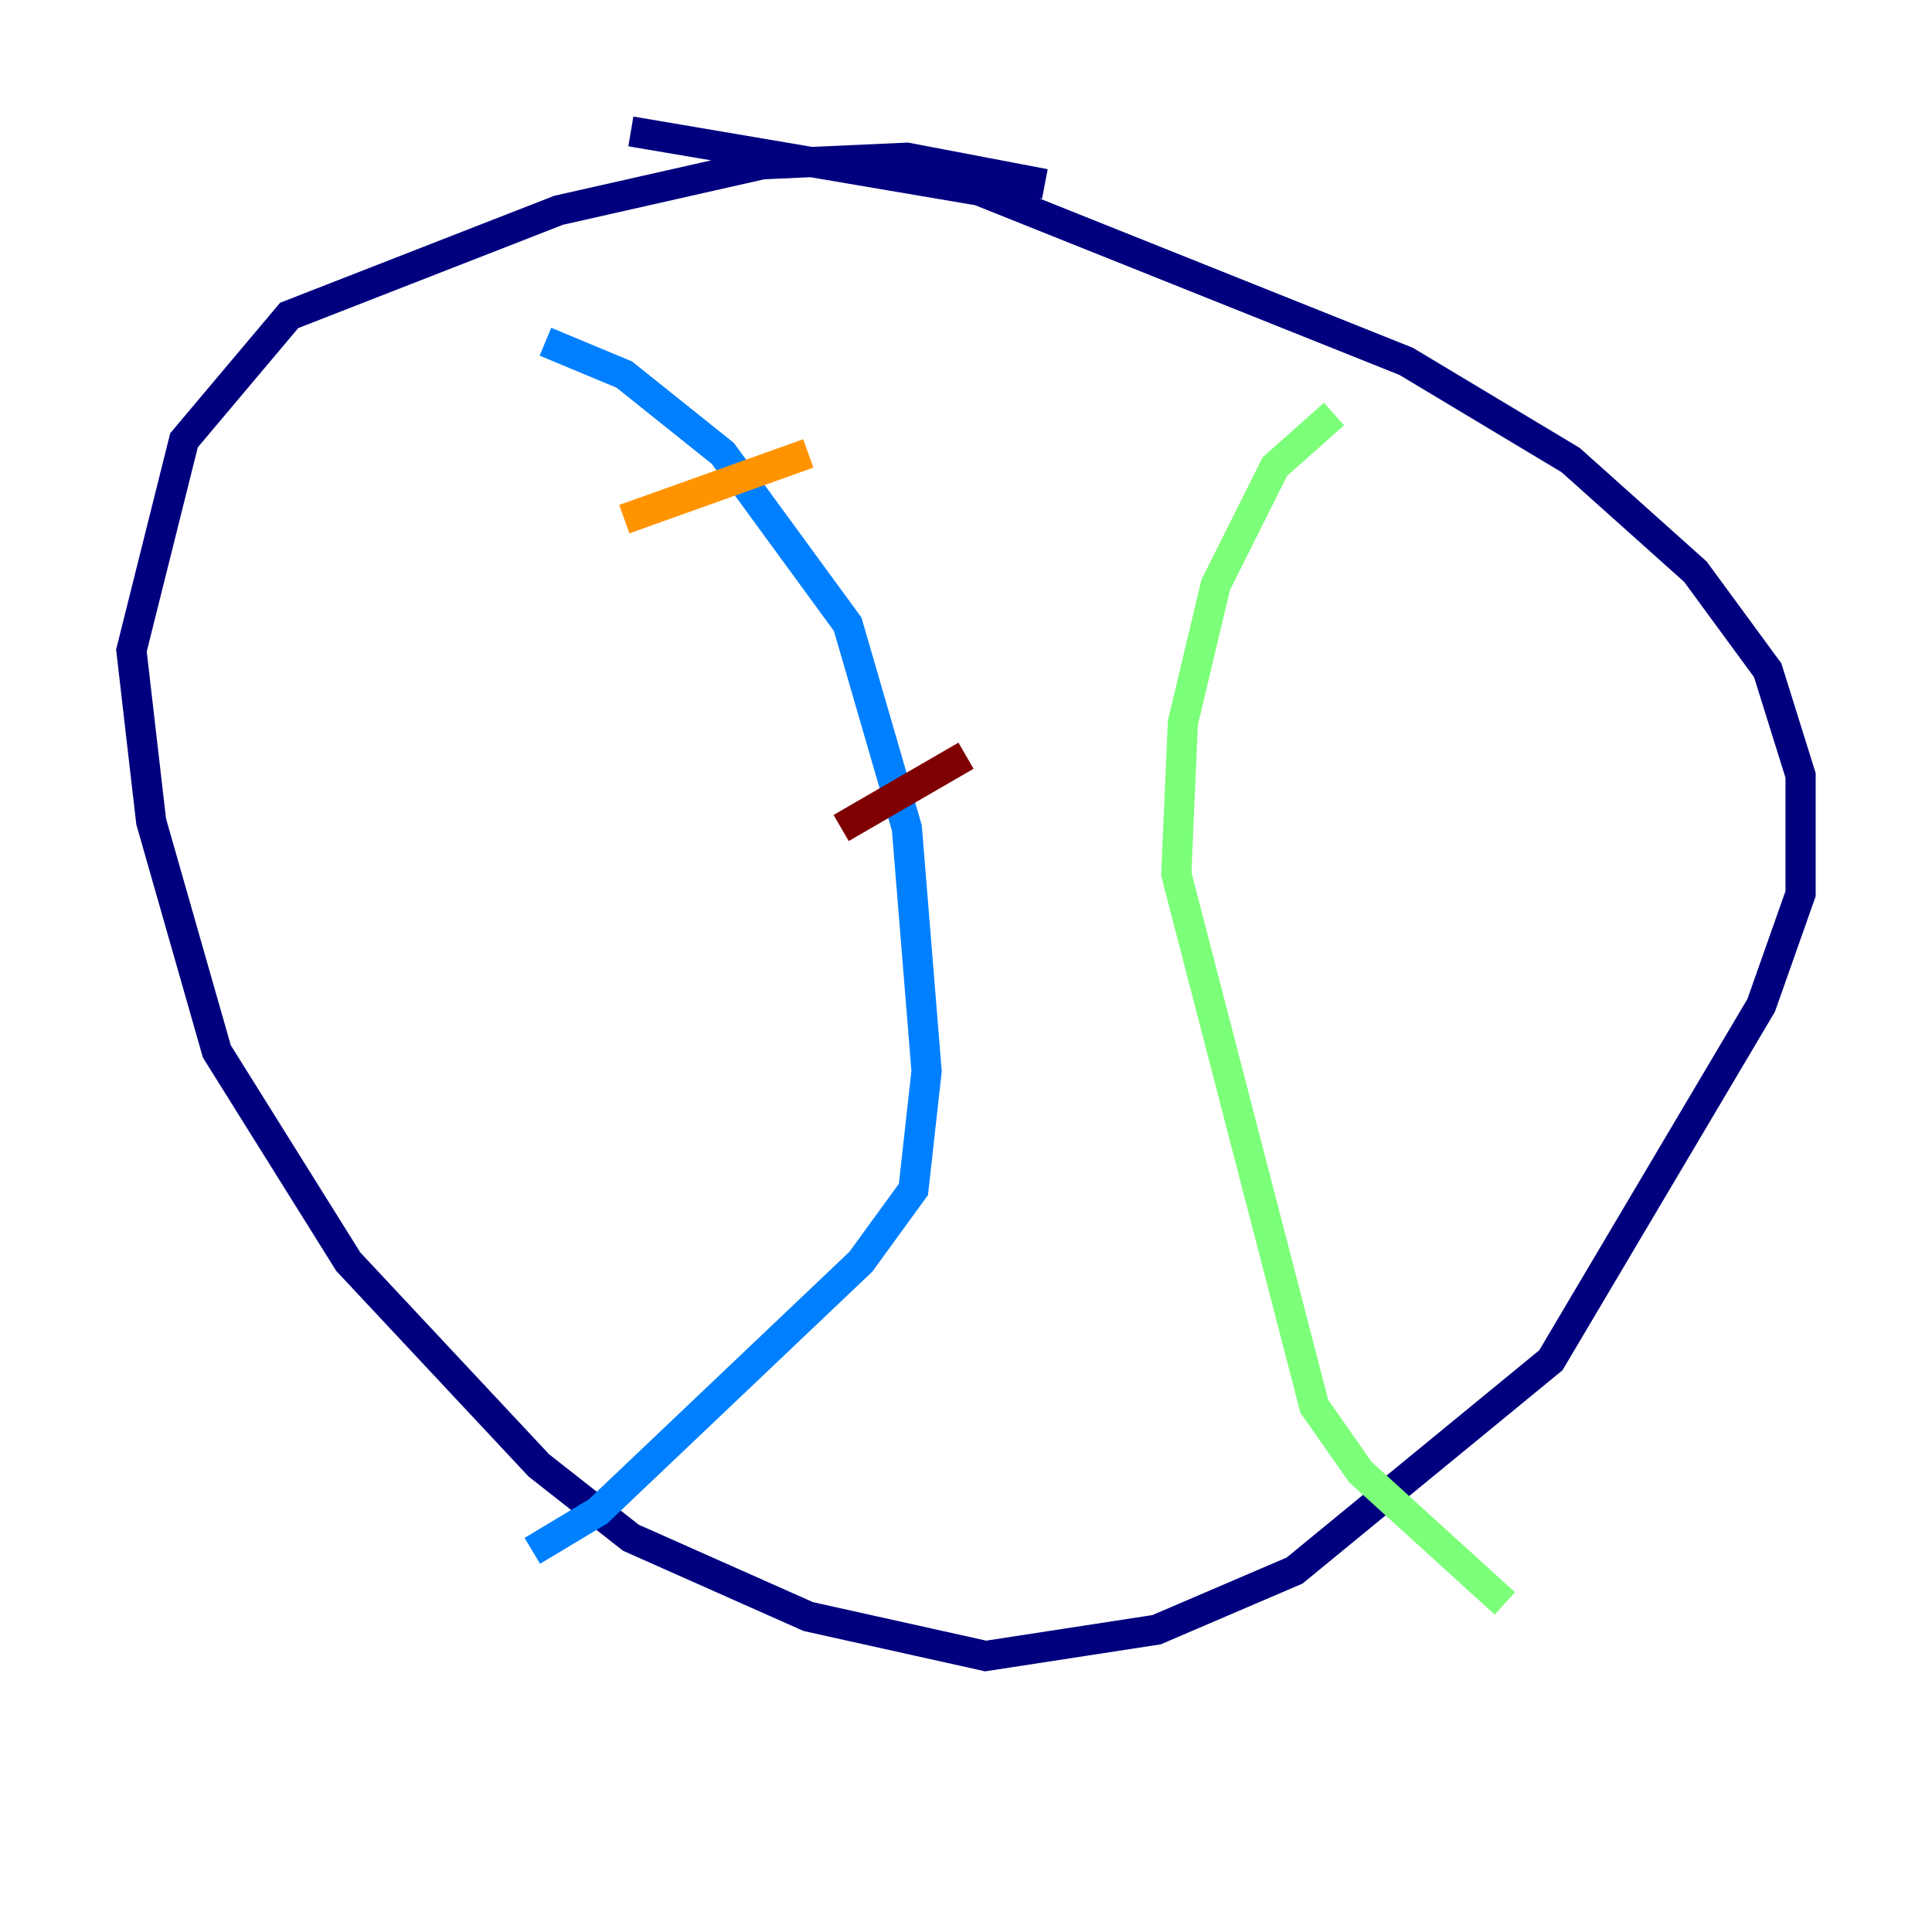 <?xml version="1.0" encoding="utf-8" ?>
<svg baseProfile="tiny" height="128" version="1.2" viewBox="0,0,128,128" width="128" xmlns="http://www.w3.org/2000/svg" xmlns:ev="http://www.w3.org/2001/xml-events" xmlns:xlink="http://www.w3.org/1999/xlink"><defs /><polyline fill="none" points="69.225,12.191 60.082,10.449 50.503,10.884 37.007,13.932 19.157,20.898 12.191,29.17 8.707,43.102 10.014,54.422 14.367,69.66 23.075,83.592 35.701,97.088 41.796,101.878 53.551,107.102 65.306,109.714 76.626,107.973 85.769,104.054 102.748,90.122 116.68,66.612 119.293,59.211 119.293,51.374 117.116,44.408 112.326,37.878 104.054,30.476 93.17,23.946 64.871,12.626 41.796,8.707" stroke="#00007f" stroke-width="2" /><polyline fill="none" points="36.136,22.64 41.361,24.816 47.891,30.041 56.163,41.361 60.082,54.857 61.388,70.966 60.517,78.803 57.034,83.592 39.619,100.136 35.265,102.748" stroke="#0080ff" stroke-width="2" /><polyline fill="none" points="88.381,27.429 84.463,30.912 80.544,38.748 78.367,47.891 77.932,57.905 87.075,93.17 90.122,97.524 99.701,106.231" stroke="#7cff79" stroke-width="2" /><polyline fill="none" points="41.361,34.395 53.551,30.041" stroke="#ff9400" stroke-width="2" /><polyline fill="none" points="55.728,54.857 64.0,50.068" stroke="#7f0000" stroke-width="2" /></svg>